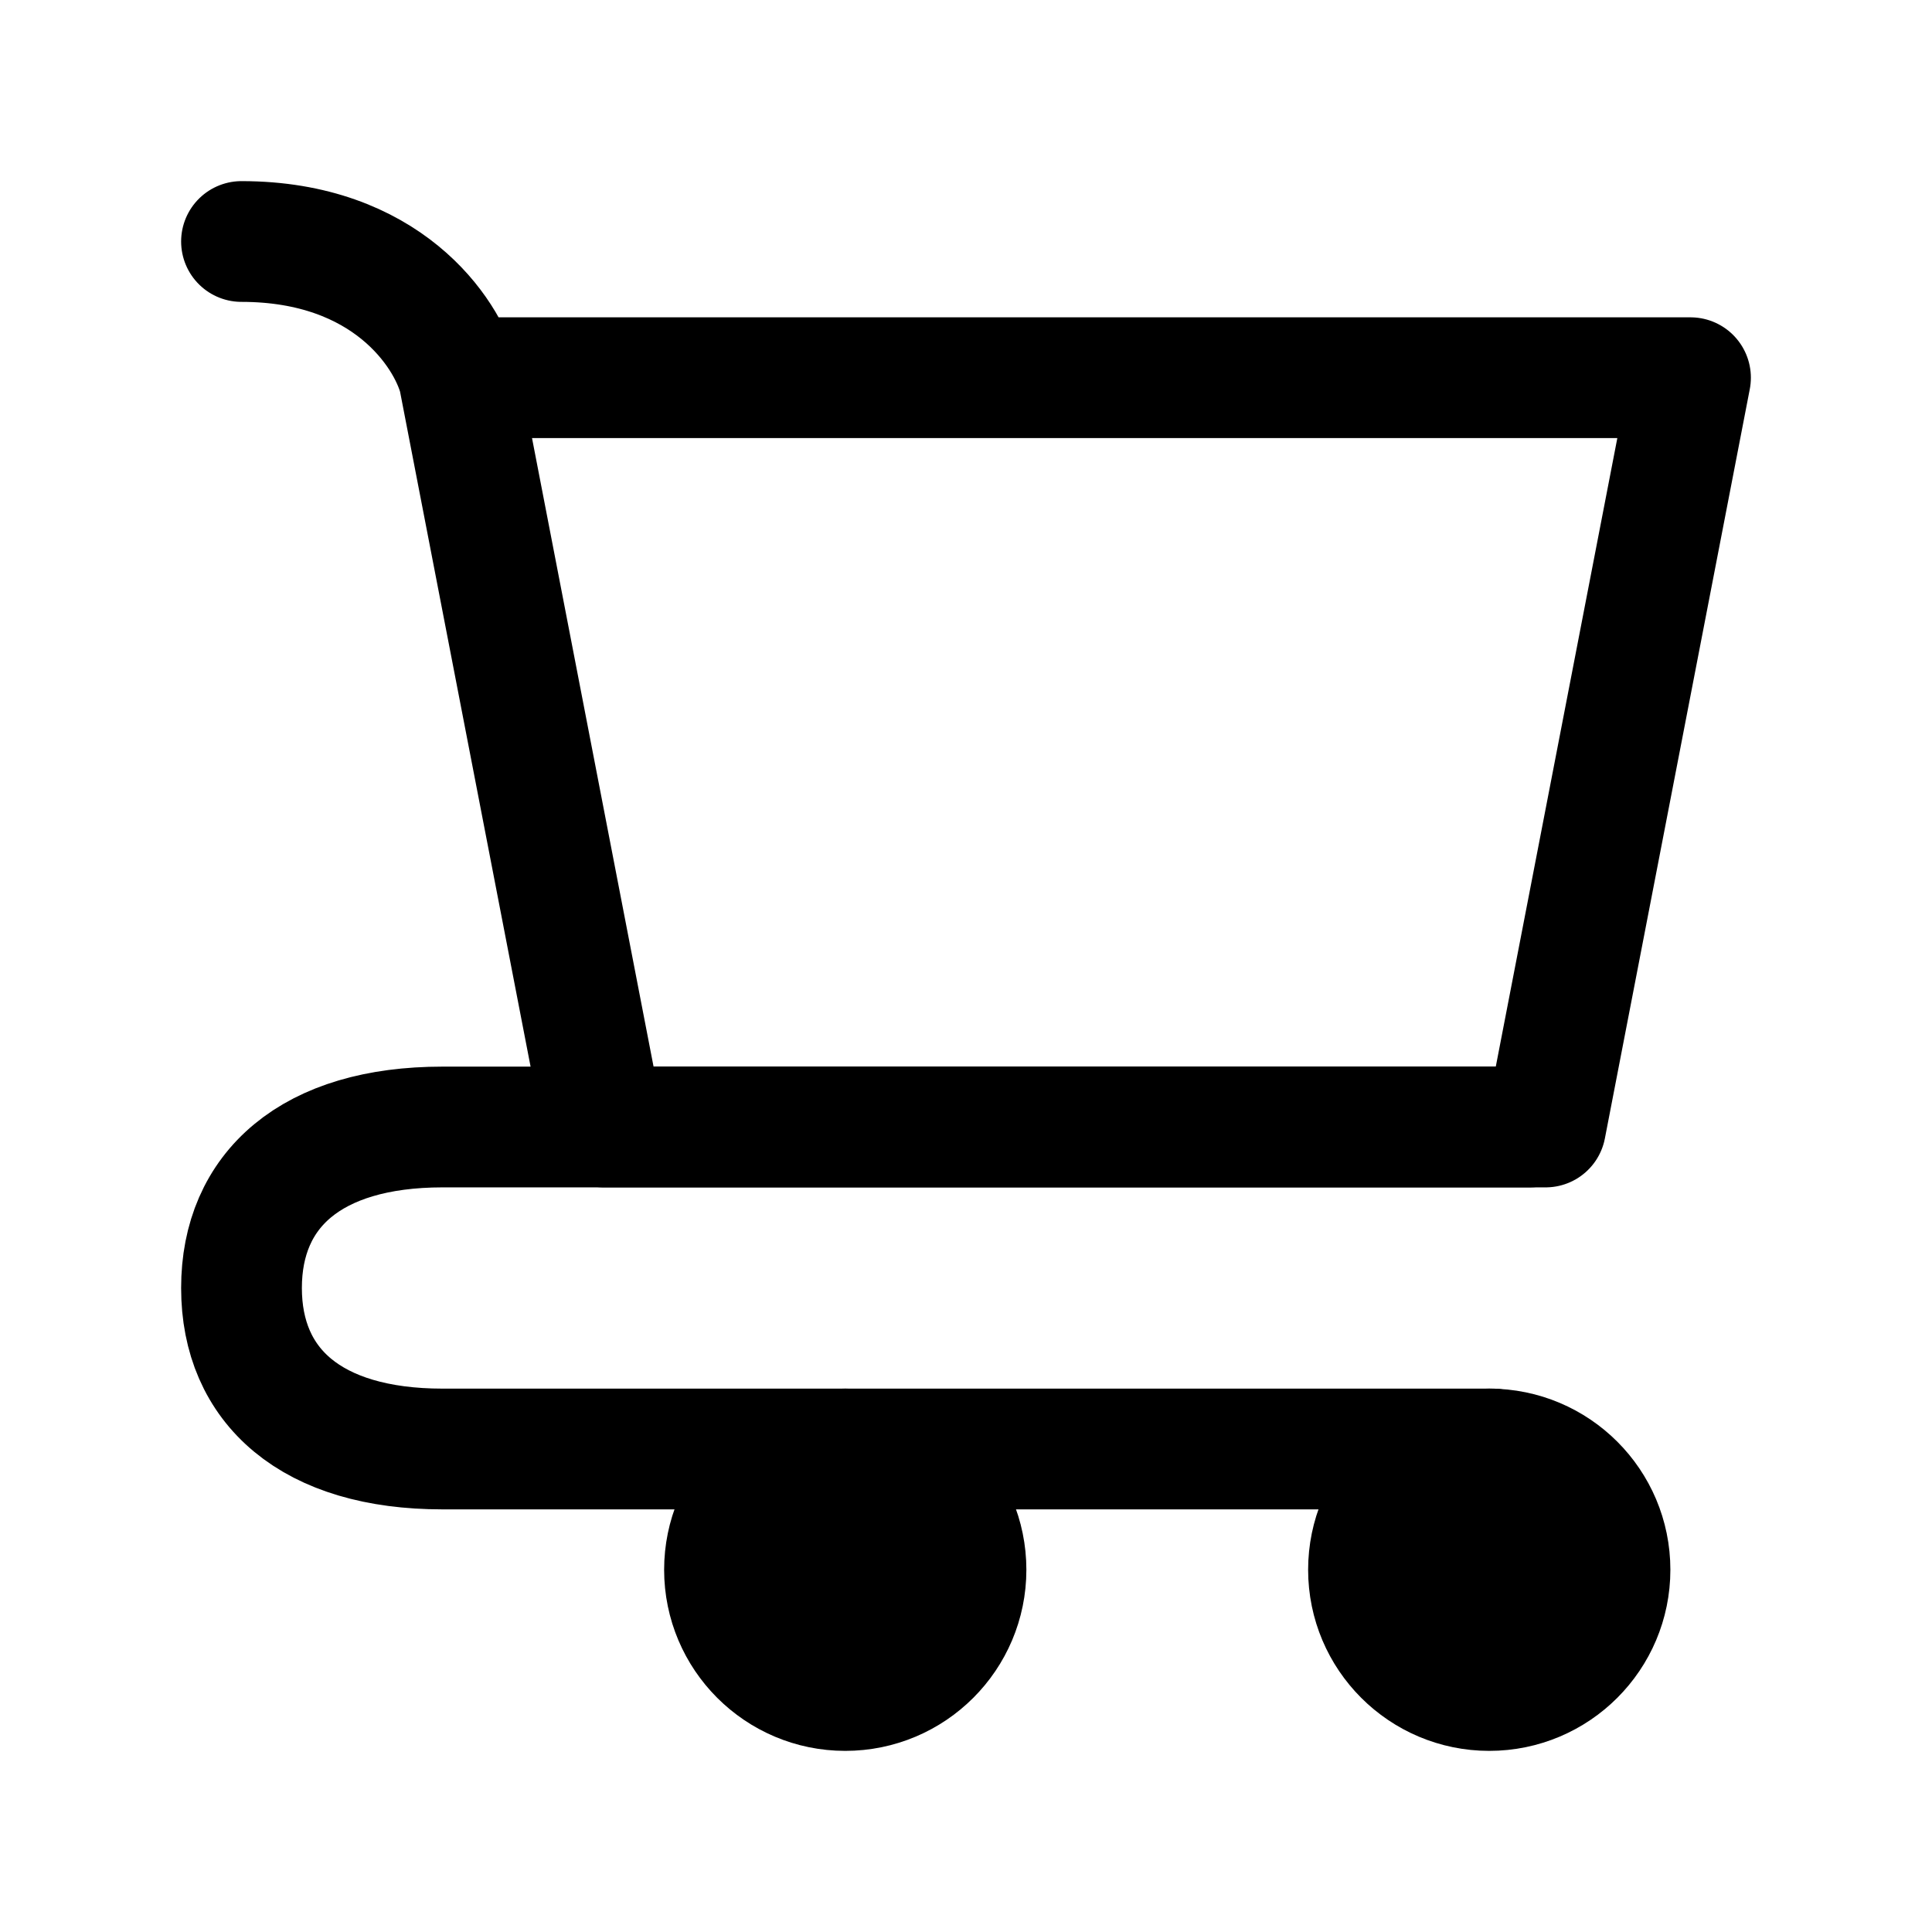 <svg width="24" height="24" viewBox="0 0 24 24" fill="none" xmlns="http://www.w3.org/2000/svg">
<path d="M18.5 21C19.328 21 20 20.328 20 19.5C20 18.672 19.328 18 18.5 18C17.672 18 17 18.672 17 19.5C17 20.328 17.672 21 18.5 21Z" fill="black" stroke="black" stroke-width="1.5" stroke-linecap="round" stroke-linejoin="round"/>
<path d="M10.5 21C11.328 21 12 20.328 12 19.5C12 18.672 11.328 18 10.5 18C9.672 18 9 18.672 9 19.5C9 20.328 9.672 21 10.5 21Z" fill="black" stroke="black" stroke-width="1.5" stroke-linecap="round" stroke-linejoin="round"/>
<path d="M5.7 4.692H21L19.2 14H7.5L5.7 4.692ZM5.7 4.692C5.55 4.128 4.8 3 3 3" stroke="black" stroke-width="1.5" stroke-linecap="round" stroke-linejoin="round"/>
<path d="M19 14H7.114H5.497C3.865 14 3 14.781 3 16C3 17.219 3.865 18 5.497 18H18.543" stroke="black" stroke-width="1.5" stroke-linecap="round" stroke-linejoin="round"/>
</svg>
